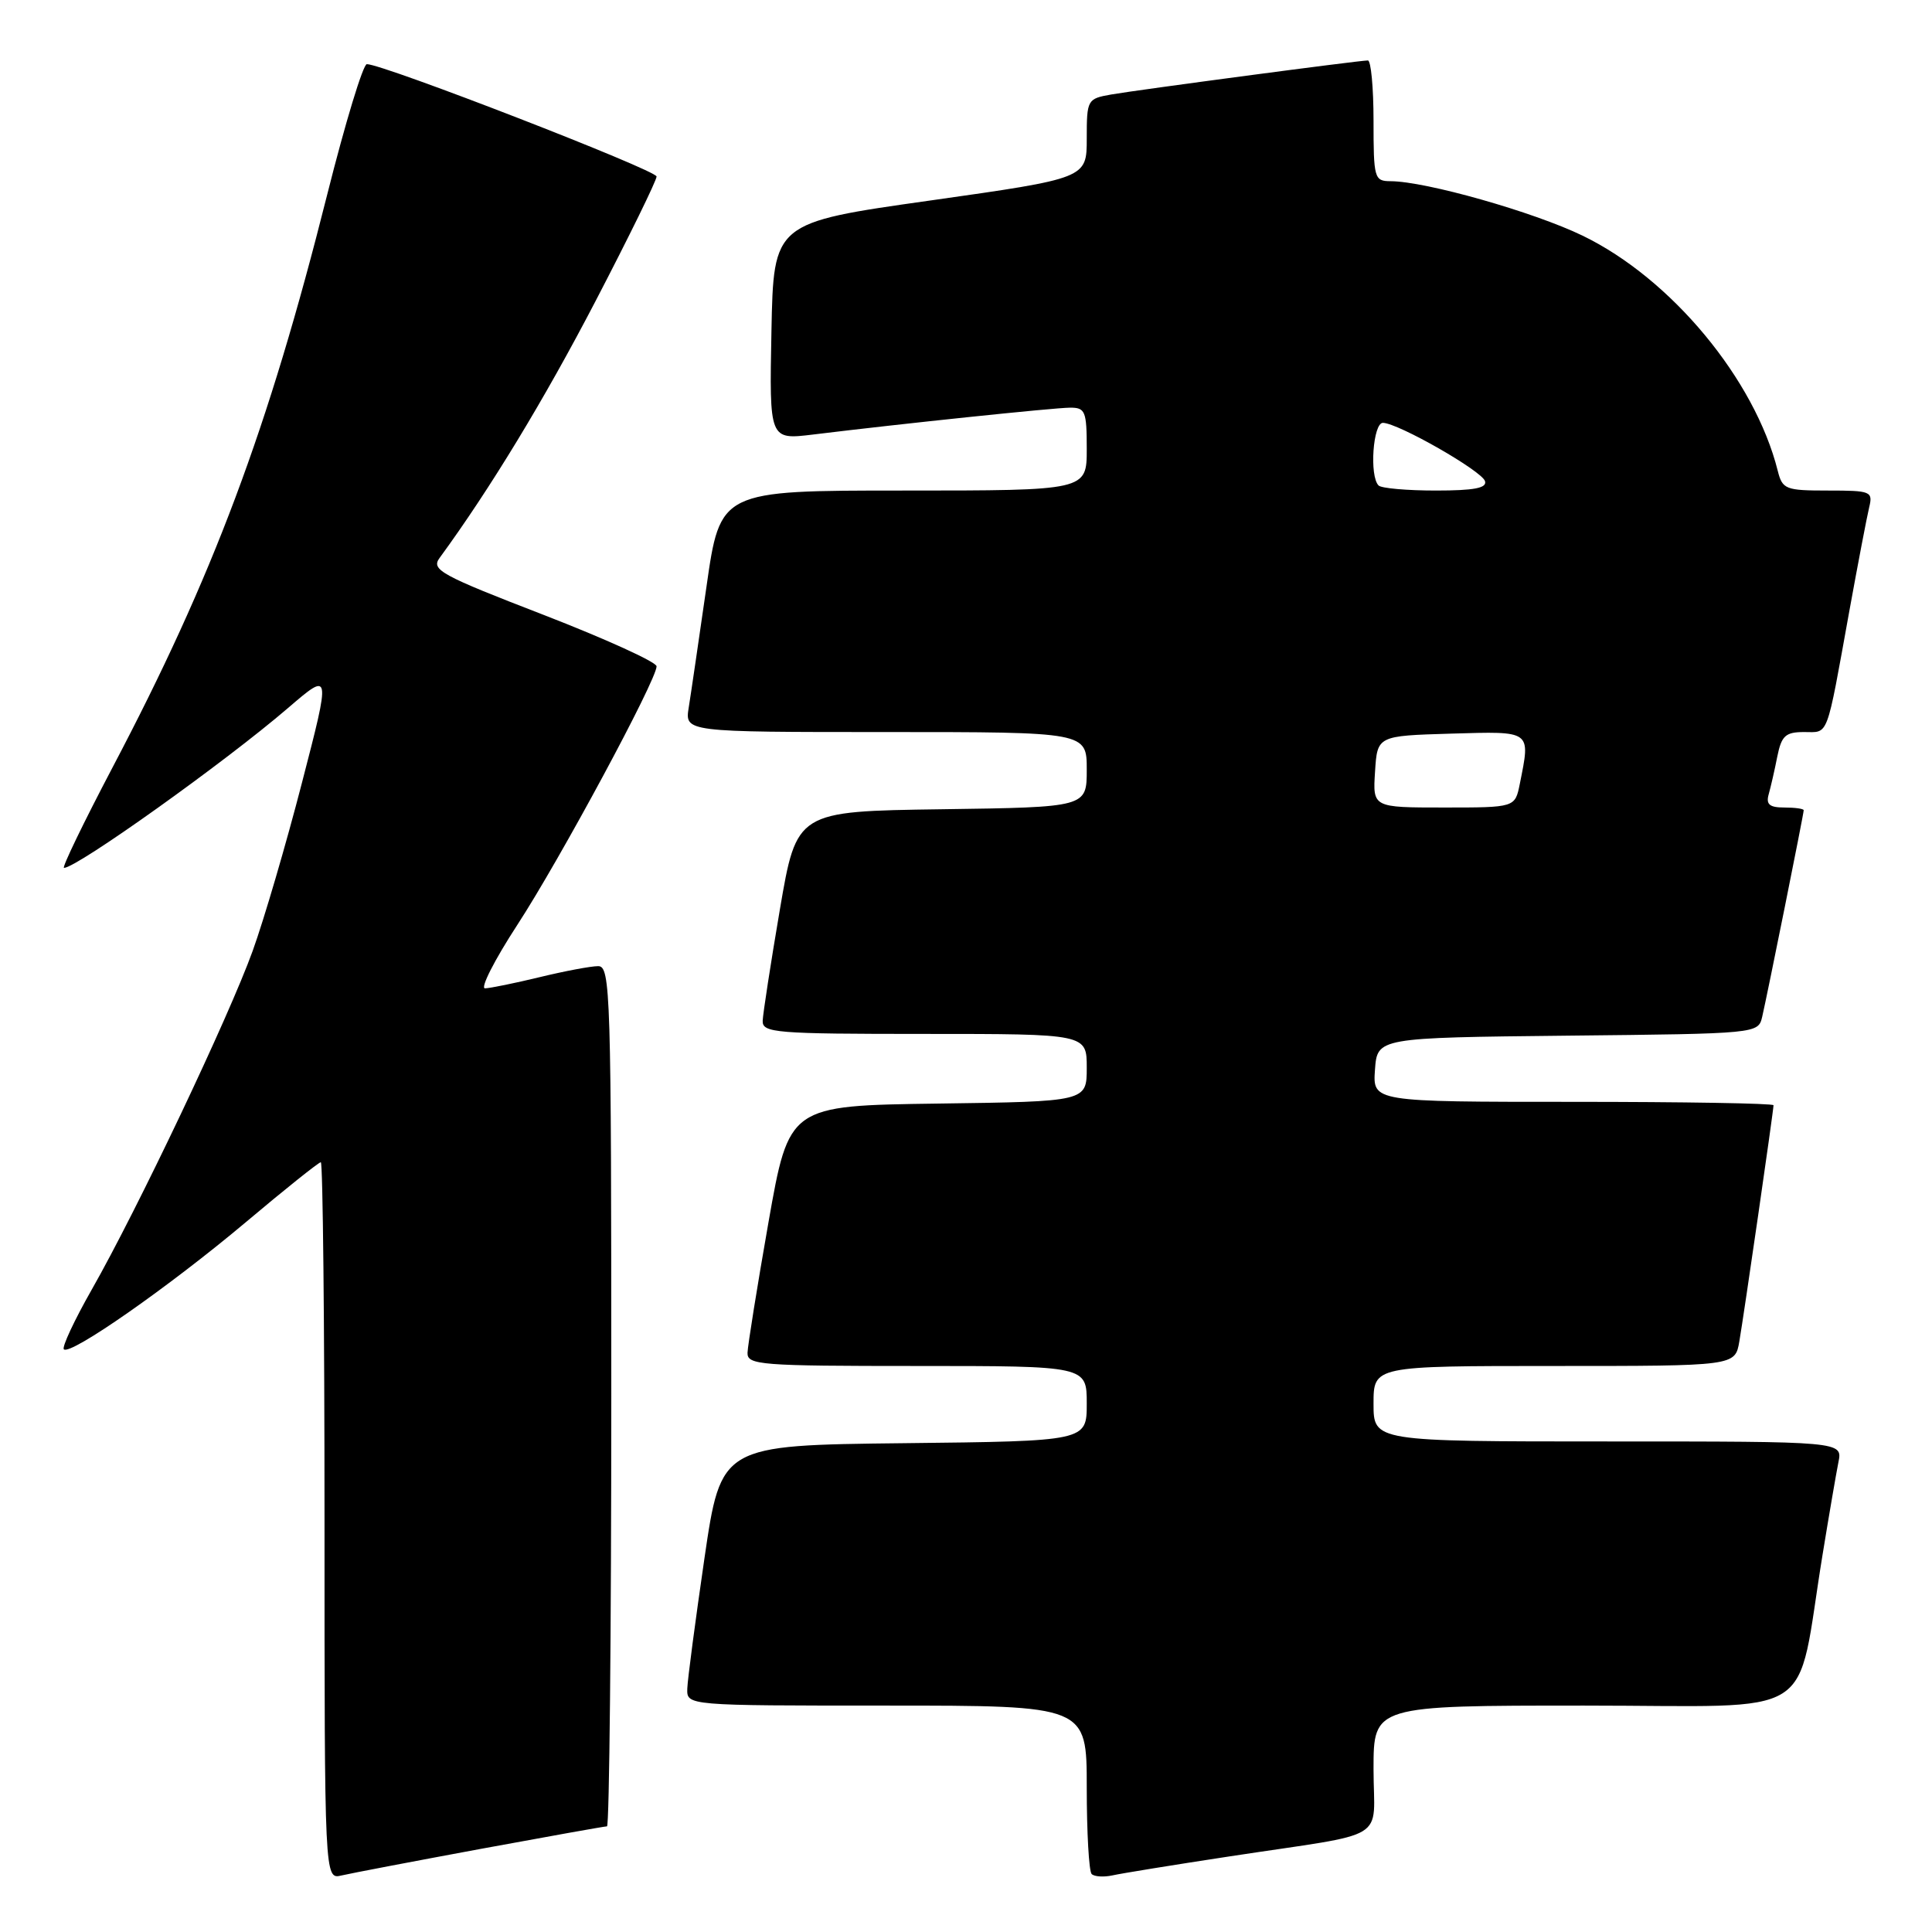 <?xml version="1.0" encoding="UTF-8" standalone="no"?>
<!DOCTYPE svg PUBLIC "-//W3C//DTD SVG 1.1//EN" "http://www.w3.org/Graphics/SVG/1.1/DTD/svg11.dtd" >
<svg xmlns="http://www.w3.org/2000/svg" xmlns:xlink="http://www.w3.org/1999/xlink" version="1.1" viewBox="0 0 256 256">
 <g >
 <path fill="currentColor"
d=" M 63.68 244.99 C 72.58 243.35 80.12 242.00 80.43 242.00 C 80.74 242.00 81.00 216.35 81.00 185.00 C 81.00 131.38 80.90 128.00 79.25 128.02 C 78.29 128.02 74.80 128.68 71.50 129.48 C 68.20 130.28 64.95 130.94 64.27 130.96 C 63.60 130.98 65.52 127.20 68.55 122.55 C 74.20 113.88 87.00 90.11 87.00 88.29 C 87.00 87.73 80.25 84.66 71.99 81.46 C 58.40 76.21 57.10 75.50 58.24 73.94 C 64.97 64.74 72.14 52.91 78.90 39.92 C 83.36 31.35 87.00 23.91 87.00 23.39 C 87.00 22.55 50.79 8.50 48.61 8.50 C 48.11 8.50 45.75 16.27 43.36 25.77 C 35.52 56.94 28.23 76.40 14.88 101.75 C 11.05 109.04 8.17 115.00 8.48 115.00 C 10.18 115.00 29.82 100.99 38.17 93.81 C 43.84 88.94 43.84 88.94 40.01 103.72 C 37.91 111.85 34.97 121.88 33.48 126.00 C 30.33 134.73 18.23 160.21 12.15 170.89 C 9.84 174.95 8.18 178.51 8.46 178.79 C 9.31 179.64 22.37 170.52 32.52 161.99 C 37.74 157.59 42.24 154.00 42.51 154.00 C 42.78 154.00 43.00 175.38 43.00 201.52 C 43.00 249.04 43.00 249.04 45.25 248.51 C 46.49 248.22 54.78 246.64 63.68 244.99 Z  M 163.00 245.97 C 184.49 242.70 182.00 244.21 182.00 234.42 C 182.00 226.00 182.00 226.00 209.93 226.00 C 241.53 226.00 237.85 228.33 241.50 206.00 C 242.35 200.78 243.30 195.26 243.60 193.75 C 244.16 191.00 244.16 191.00 213.08 191.00 C 182.00 191.00 182.00 191.00 182.00 186.00 C 182.00 181.00 182.00 181.00 205.95 181.00 C 229.91 181.00 229.91 181.00 230.47 177.75 C 231.09 174.16 235.00 147.15 235.00 146.45 C 235.00 146.20 223.05 146.00 208.44 146.00 C 181.89 146.00 181.89 146.00 182.19 141.75 C 182.50 137.50 182.50 137.50 207.74 137.23 C 232.92 136.97 232.97 136.96 233.50 134.73 C 234.16 131.90 239.00 107.85 239.00 107.36 C 239.00 107.16 237.84 107.00 236.43 107.00 C 234.47 107.00 233.98 106.59 234.36 105.25 C 234.63 104.29 235.15 102.04 235.50 100.25 C 236.06 97.48 236.59 97.00 239.06 97.00 C 242.35 97.00 241.95 98.09 245.04 81.00 C 246.19 74.67 247.37 68.49 247.67 67.25 C 248.19 65.11 247.93 65.00 242.22 65.00 C 236.58 65.00 236.18 64.84 235.56 62.38 C 232.52 50.26 221.44 36.91 209.71 31.23 C 203.21 28.08 188.90 24.02 184.25 24.01 C 182.10 24.00 182.00 23.63 182.00 16.00 C 182.00 11.60 181.66 8.00 181.25 8.01 C 180.04 8.02 150.81 11.90 147.25 12.52 C 144.07 13.08 144.00 13.20 144.00 18.36 C 144.00 23.63 144.00 23.63 123.25 26.57 C 102.50 29.50 102.50 29.50 102.22 43.89 C 101.94 58.28 101.94 58.28 107.72 57.58 C 119.47 56.14 139.57 54.04 141.75 54.02 C 143.81 54.00 144.00 54.46 144.00 59.50 C 144.00 65.00 144.00 65.00 119.72 65.00 C 95.43 65.00 95.43 65.00 93.61 77.75 C 92.60 84.76 91.55 91.96 91.26 93.75 C 90.74 97.00 90.74 97.00 117.37 97.00 C 144.00 97.00 144.00 97.00 144.00 101.98 C 144.00 106.96 144.00 106.96 124.78 107.23 C 105.56 107.50 105.56 107.50 103.34 120.50 C 102.12 127.65 101.10 134.29 101.06 135.25 C 101.00 136.86 102.67 137.00 122.50 137.00 C 144.00 137.00 144.00 137.00 144.00 141.48 C 144.00 145.96 144.00 145.96 124.27 146.23 C 104.55 146.50 104.55 146.50 101.82 162.00 C 100.32 170.53 99.08 178.29 99.05 179.25 C 99.00 180.87 100.72 181.00 121.50 181.00 C 144.00 181.00 144.00 181.00 144.00 185.98 C 144.00 190.96 144.00 190.96 119.77 191.23 C 95.54 191.50 95.54 191.50 93.34 206.50 C 92.14 214.75 91.11 222.51 91.07 223.75 C 91.00 226.00 91.00 226.00 117.50 226.00 C 144.00 226.00 144.00 226.00 144.00 236.83 C 144.00 242.79 144.29 247.96 144.65 248.32 C 145.01 248.67 146.24 248.75 147.40 248.50 C 148.55 248.24 155.57 247.10 163.00 245.97 Z  M 182.20 102.25 C 182.50 97.50 182.50 97.50 192.25 97.21 C 203.04 96.90 202.81 96.72 201.38 103.88 C 200.75 107.00 200.75 107.00 191.32 107.00 C 181.89 107.00 181.89 107.00 182.20 102.25 Z  M 182.67 64.33 C 181.43 63.10 181.93 56.00 183.25 56.03 C 185.28 56.07 196.34 62.39 196.77 63.75 C 197.06 64.67 195.33 65.00 190.25 65.00 C 186.45 65.00 183.03 64.70 182.67 64.33 Z "/>
</g>
</svg>